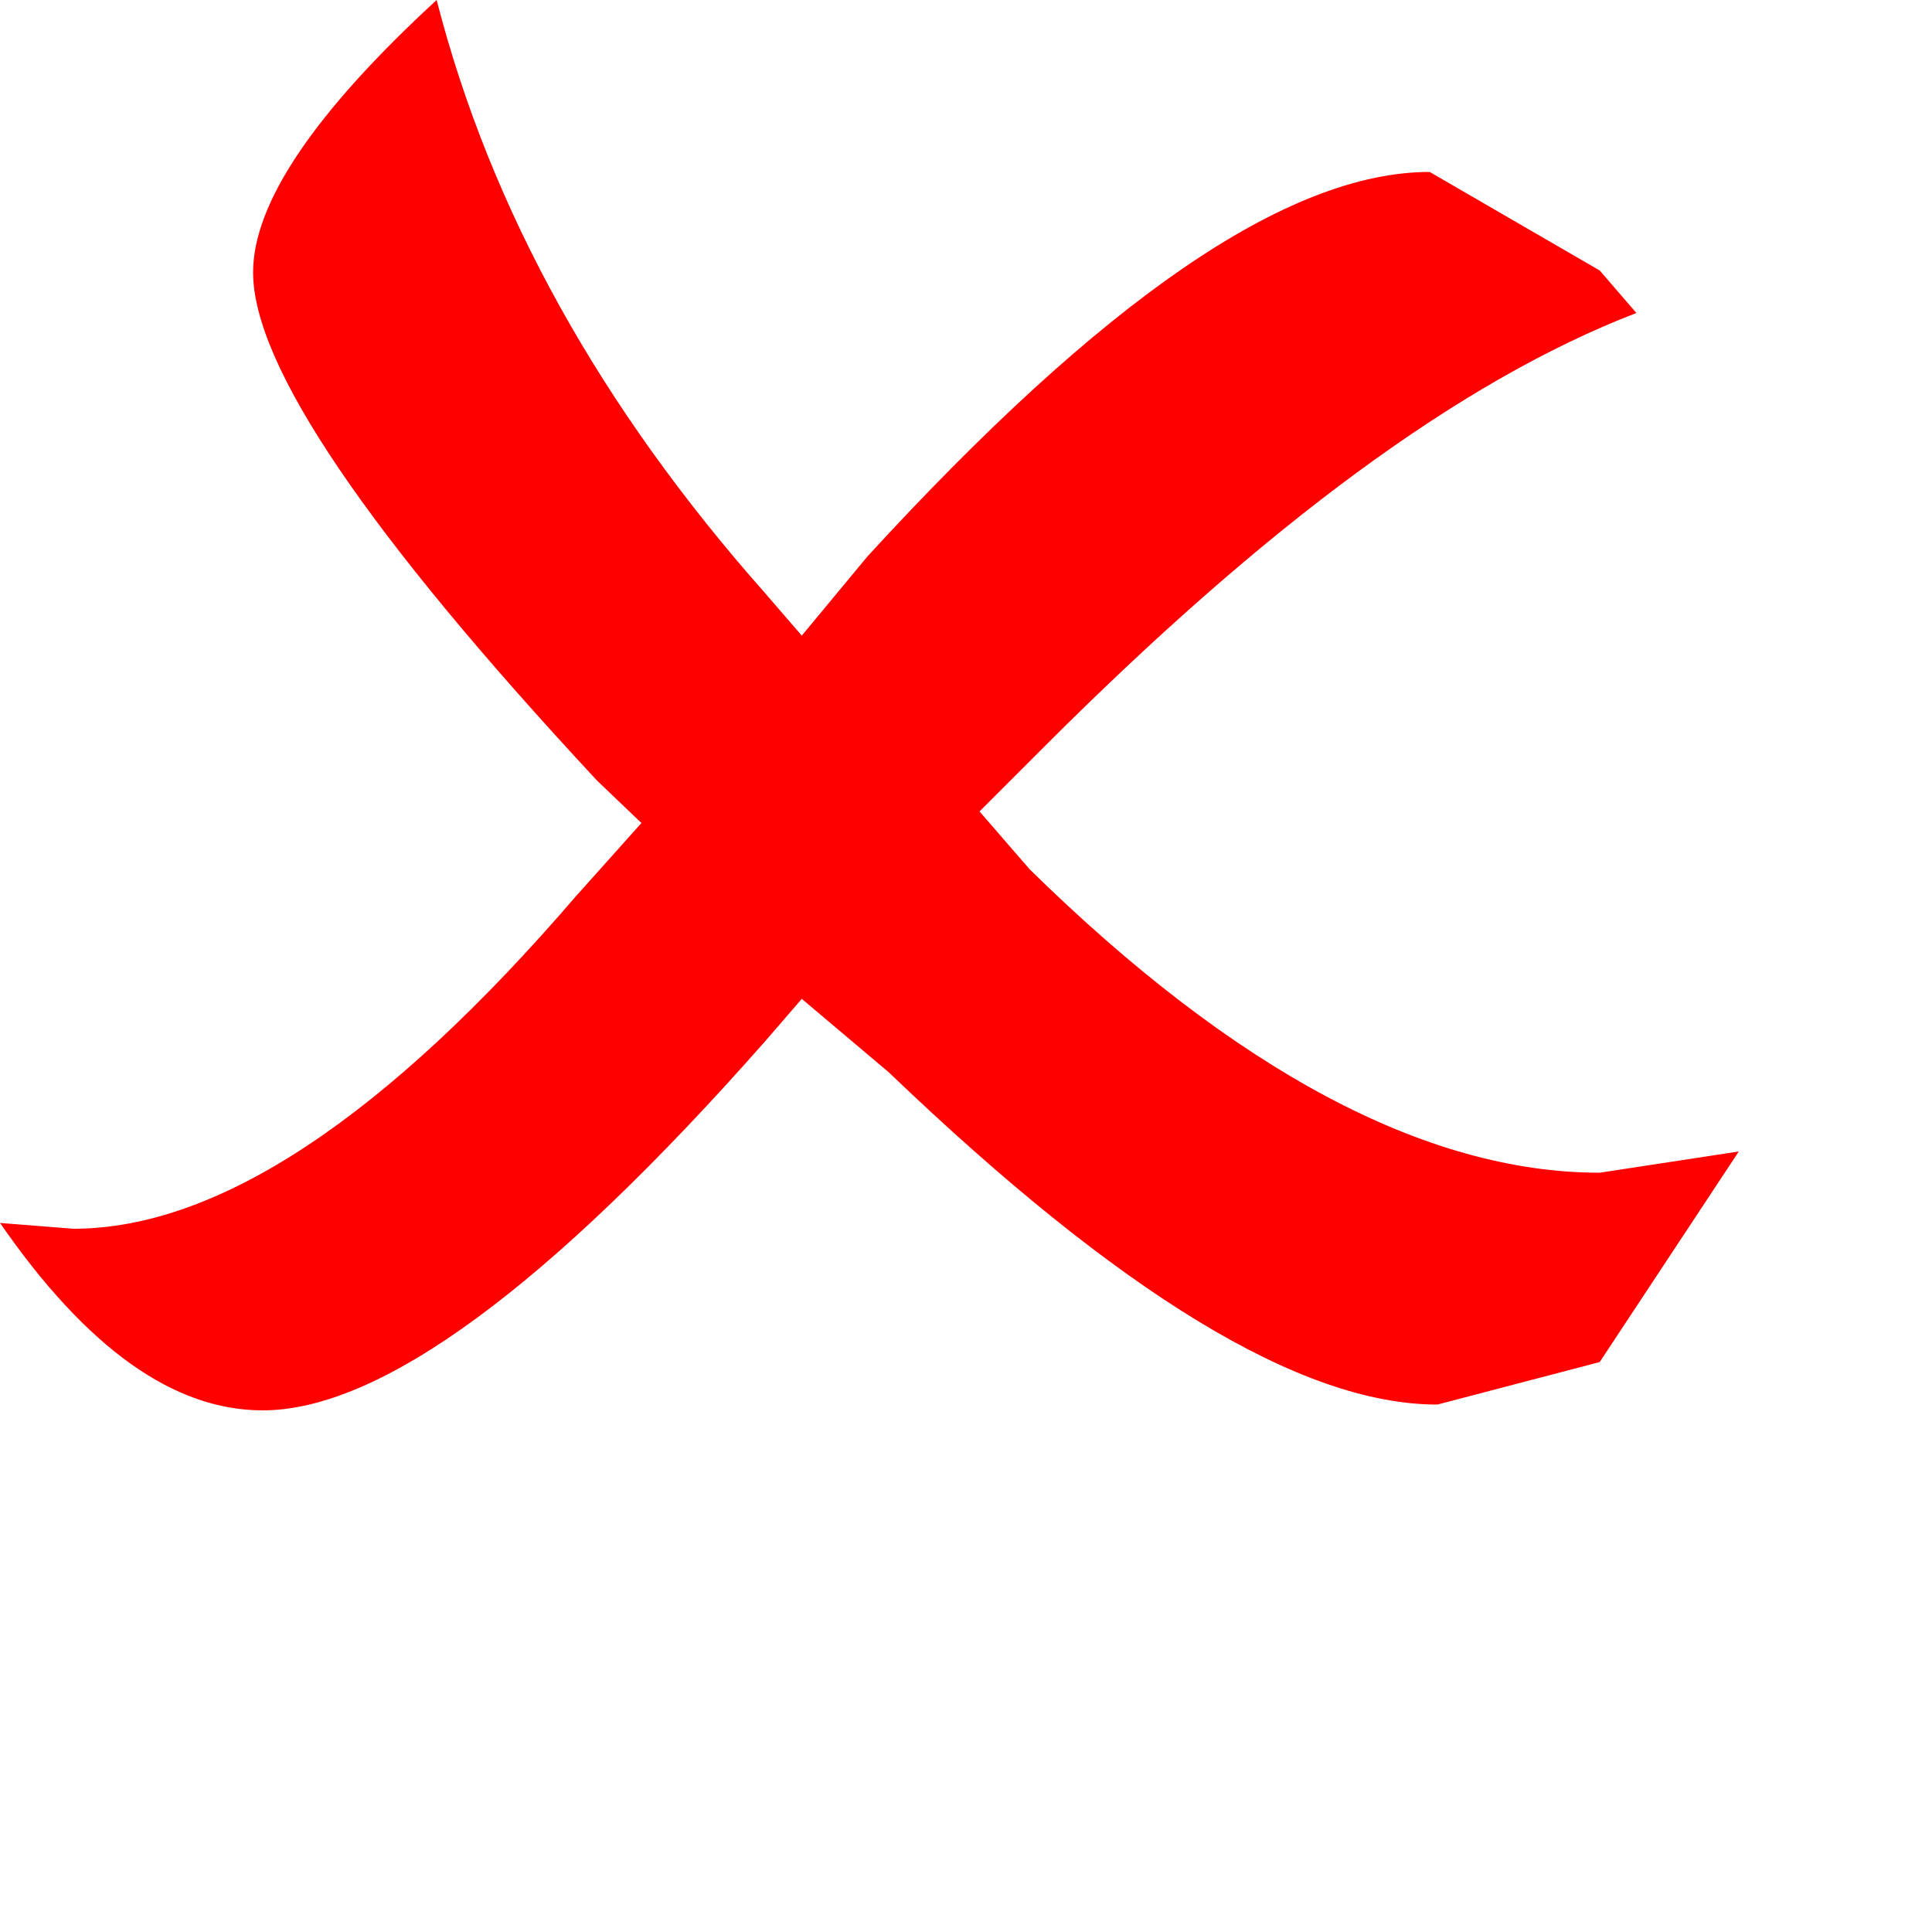 <?xml version="1.0" encoding="utf-8"?>
<svg version="1.1" id="Layer_1"  xmlns="http://www.w3.org/2000/svg"
	 x="0px" y="0px" viewBox="0 0 100 100" enable-background="new -0.5 -0.5 100 100" xml:space="preserve">
    <g id="cross">
	<g id="Scene_1_f5_1_">
		<g id="MovieClip_sprite_51">
			<path id="crossColor" fill="#FF0000" d="M74,8.9c-7.4,0-17,6.7-29.1,19.9l-3.4,4.1l-1.9-2.2c-8.5-9.6-14.2-19.8-17-30.7
				c-6.3,5.8-9.5,10.5-9.5,14.1c0,4.8,5.9,13.5,17.8,26.3l2.3,2.2l-3.4,3.8C20,57.8,11.3,63.6,3.8,63.6L0,63.3
				C4.5,69.8,9,73,13.6,73c6.1,0,14.8-6.4,26-19.1l1.9-2.2l4.5,3.8c11.9,11.4,21.3,17.2,28.4,17.2l8.4-2.2L90,59.6l-7.2,1.1
				c-9,0-18.9-5.3-29.5-15.7l-2.6-3l3.4-3.4c11.4-11.4,21.5-18.9,30.6-22.4L82.8,14L74,8.9"/>
		</g>
	</g>
</g>
</svg>